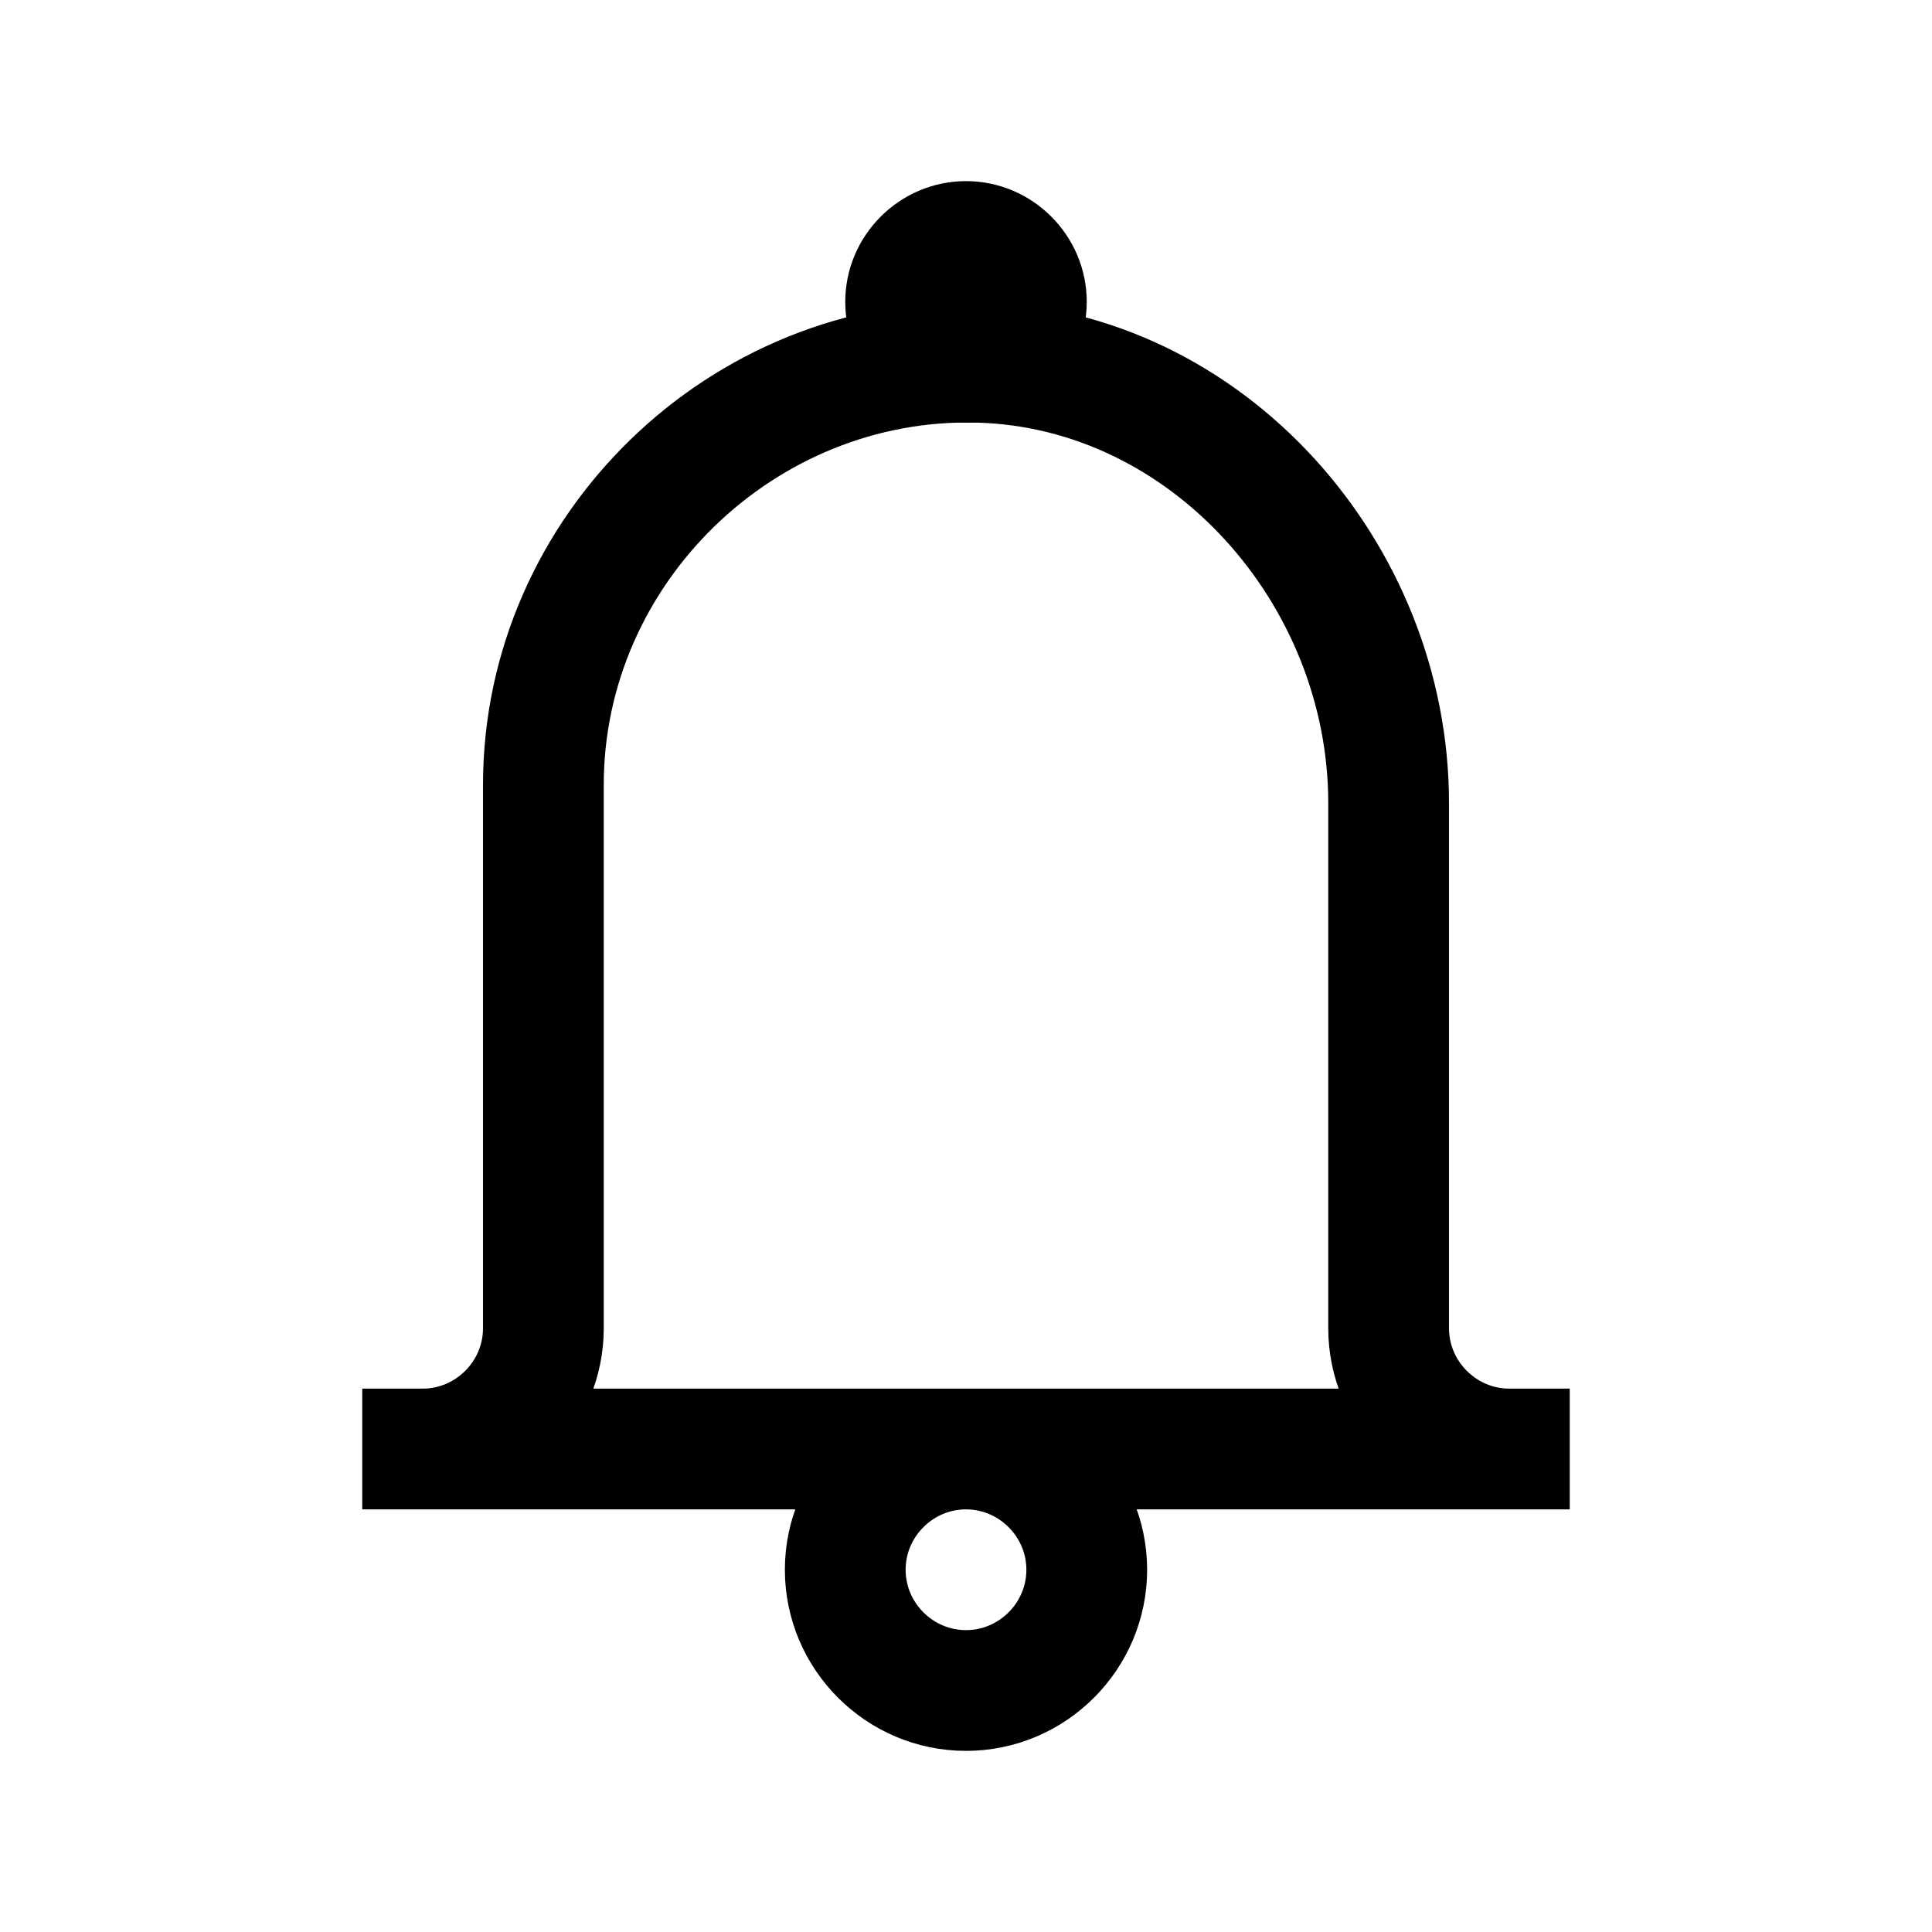 <?xml version="1.0" encoding="utf-8"?>
<!-- Generator: Adobe Illustrator 24.0.3, SVG Export Plug-In . SVG Version: 6.00 Build 0)  -->
<svg version="1.1" id="Layer_1" xmlns="http://www.w3.org/2000/svg" xmlns:xlink="http://www.w3.org/1999/xlink" x="0px" y="0px"
	 viewBox="0 0 32 32" style="enable-background:new 0 0 32 32;" xml:space="preserve">
<style type="text/css">
	.st0{fill:none;stroke:#000000;stroke-width:2;stroke-miterlimit:10;}
</style>
<path class="st0" d="M25,24L25,24c-1.1,0-2-0.9-2-2v-8.7c0-3.8-3-7.2-6.8-7.3C12.3,5.9,9,9.1,9,13v9c0,1.1-0.9,2-2,2l0,0 M16,24
	c-1.1,0-2,0.9-2,2s0.9,2,2,2s2-0.9,2-2S17.1,24,16,24z M6,24h20"/>
<path d="M16,3c-1.1,0-2,0.9-2,2s0.9,2,2,2s2-0.9,2-2S17.1,3,16,3z"/>
</svg>
